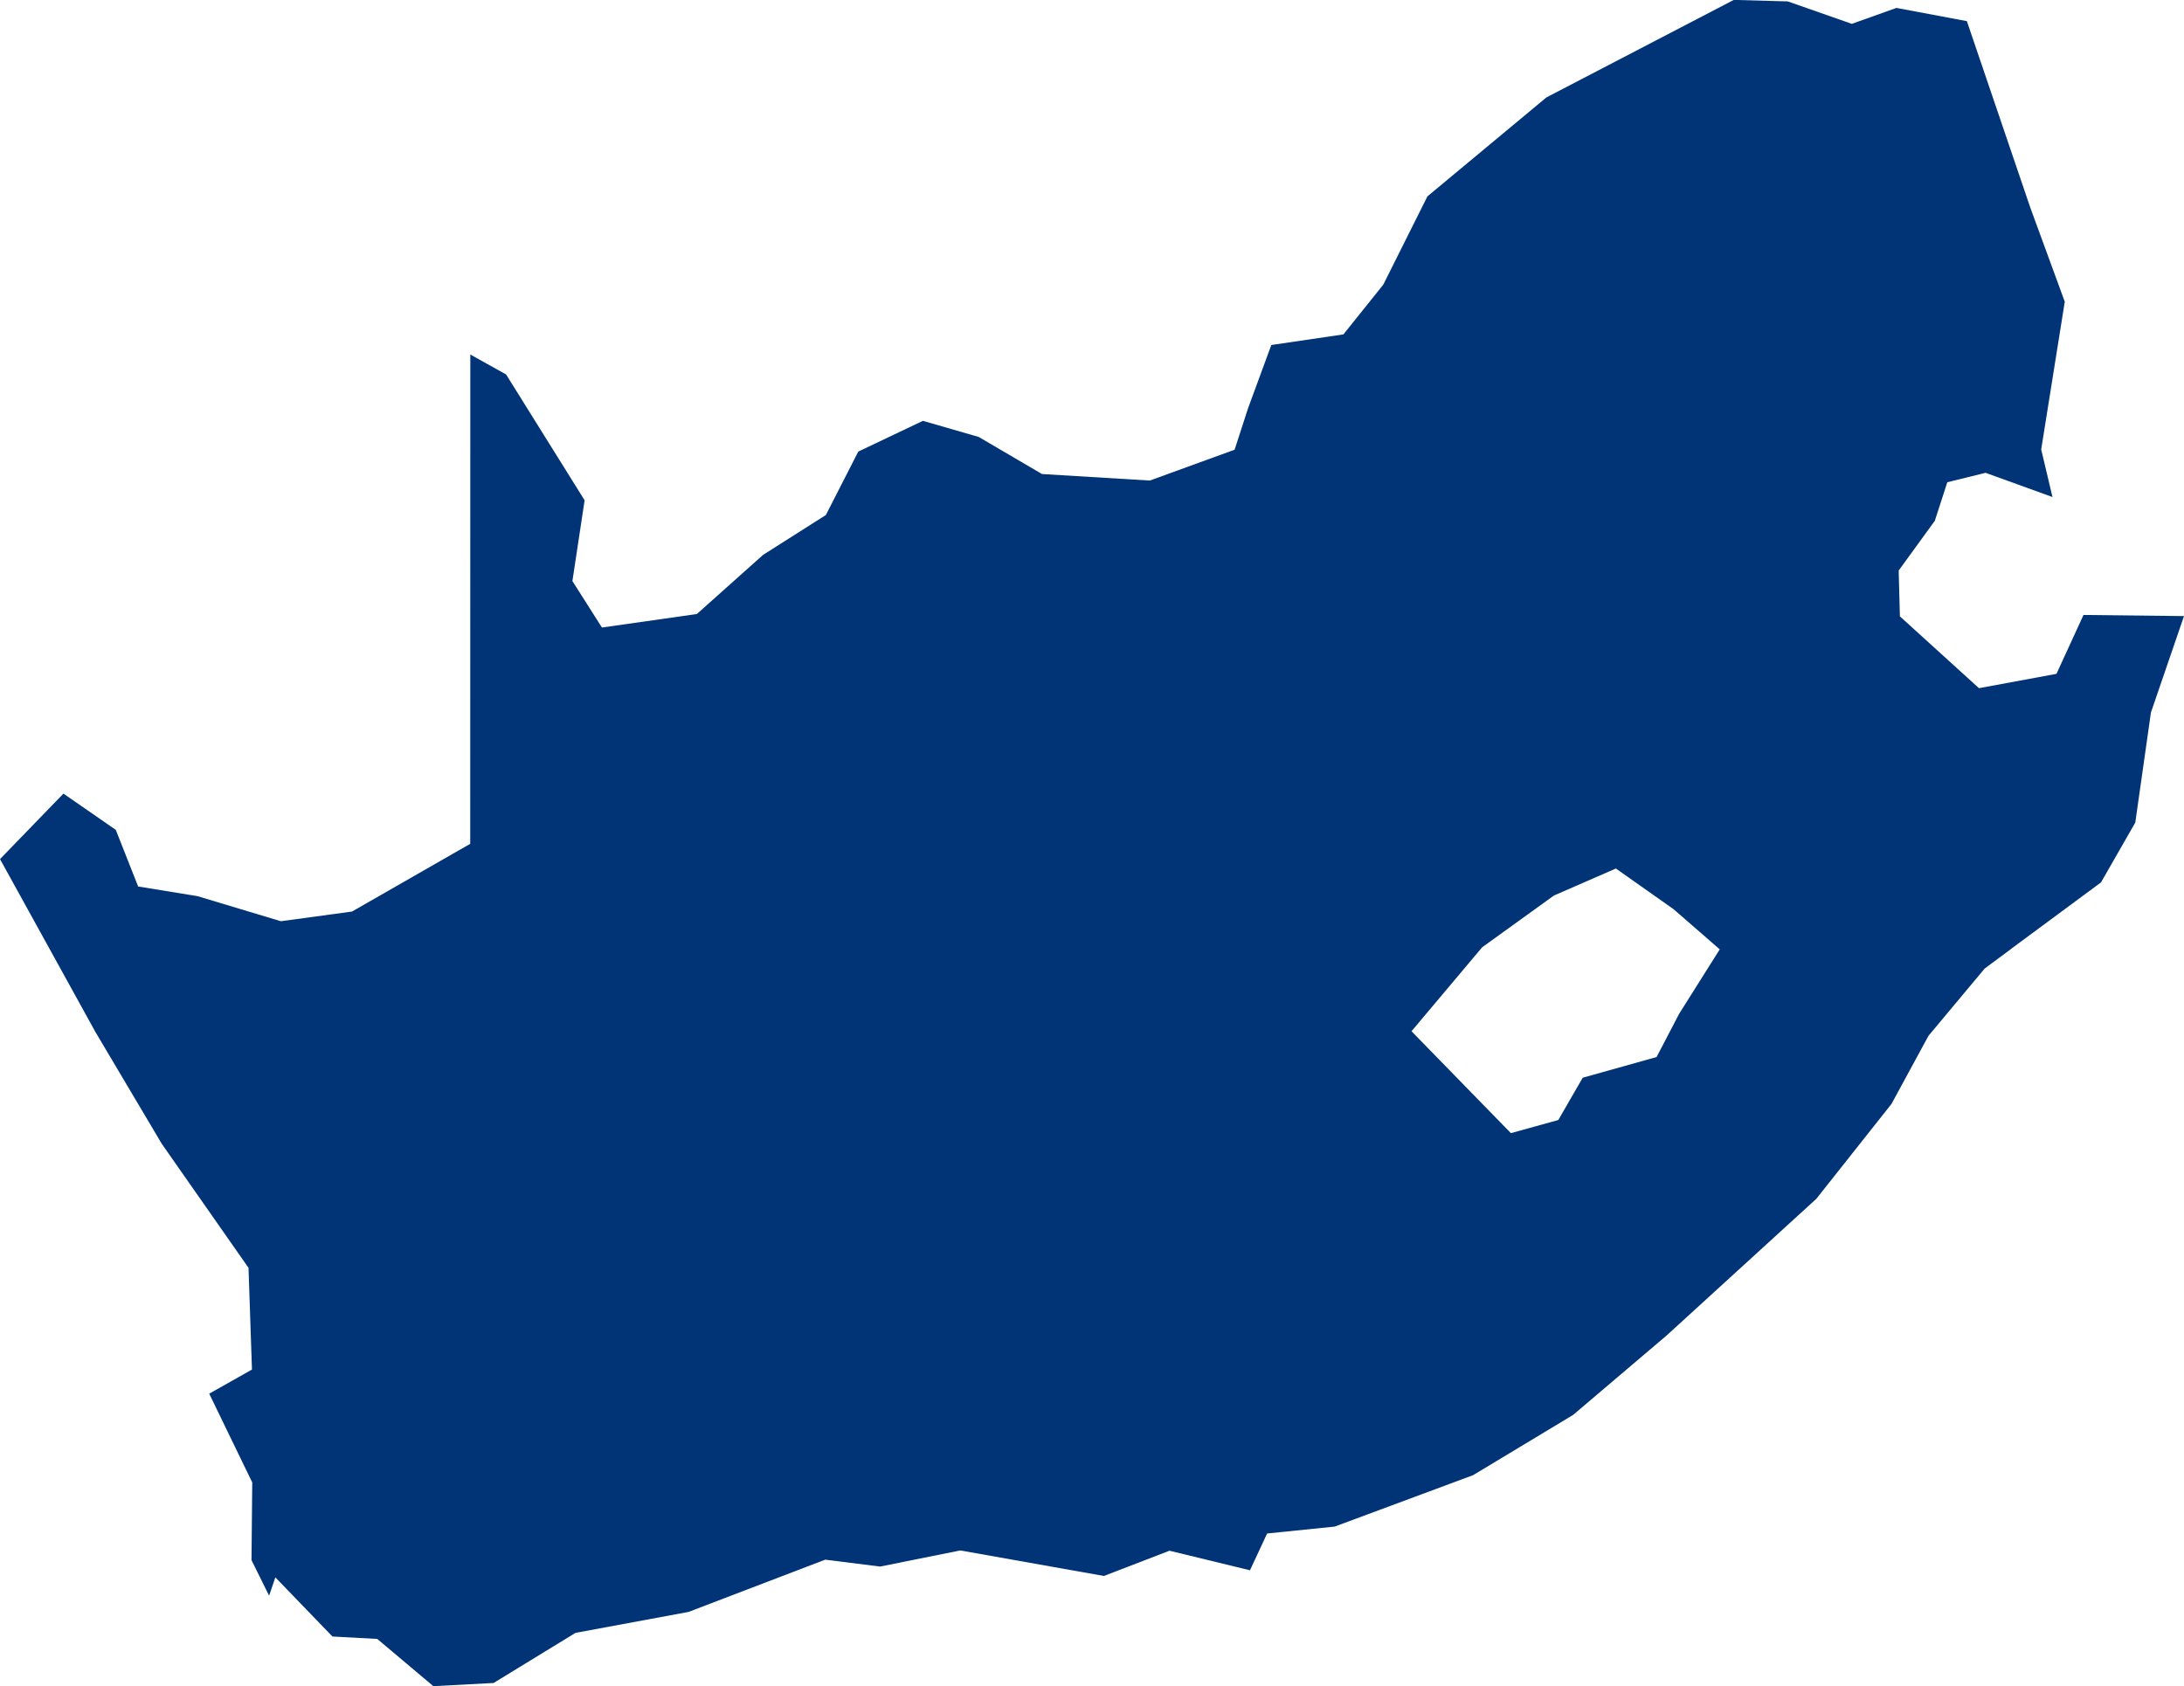 <?xml version="1.0" encoding="UTF-8" standalone="no"?>
<svg
   xmlns:dc="http://purl.org/dc/elements/1.1/"
   xmlns:cc="http://creativecommons.org/ns#"
   xmlns:rdf="http://www.w3.org/1999/02/22-rdf-syntax-ns#"
   xmlns:svg="http://www.w3.org/2000/svg"
   xmlns="http://www.w3.org/2000/svg"
   xmlns:sodipodi="http://sodipodi.sourceforge.net/DTD/sodipodi-0.dtd"
   xmlns:inkscape="http://www.inkscape.org/namespaces/inkscape"
   id="svg2"
   version="1.1"
   inkscape:version="0.91 r13725"
   sodipodi:docname="ZAF.svg"
   width="23.446"
   height="18.102">
  <defs
     id="defs8" />
  <sodipodi:namedview
     pagecolor="#ffffff"
     bordercolor="#666666"
     borderopacity="1"
     objecttolerance="10"
     gridtolerance="10"
     guidetolerance="10"
     inkscape:pageopacity="0"
     inkscape:pageshadow="2"
     inkscape:window-width="480"
     inkscape:window-height="419"
     id="namedview6"
     showgrid="false"
     inkscape:zoom="2.36"
     inkscape:cx="-101.24619"
     inkscape:cy="127.52059"
     inkscape:window-x="0"
     inkscape:window-y="0"
     inkscape:window-maximized="0"
     inkscape:current-layer="svg2" />
  <path
     d="m 21.584,10.192 -0.278,0.206 -0.603,0.722 -0.397,0.731 -0.807,1.019 -1.607,1.467 -1.004,0.853 -1.074,0.647 -1.486,0.552 -0.725,0.074 -0.184,0.395 -0.864,-0.21 -0.704,0.271 -1.541,-0.274 -0.862,0.173 -0.589,-0.074 -1.467,0.561 -1.214,0.225 -0.879,0.538 -0.647,0.034 -0.602,-0.507 -0.481,-0.026 -0.613,-0.635 -0.067,0.197 -0.189,-0.382 0.008,-0.834 -0.462,-0.953 0.459,-0.259 -0.037,-1.092 -0.931,-1.331 -0.715,-1.205 -0.002,-0.004 L 1.6071517e-4,9.223 0.681,8.52 l 0.562,0.389 0.24,0.608 0.638,0.104 0.894,0.269 0.764,-0.104 1.269,-0.727 10e-4,-5.253 0.384,0.214 0.843,1.351 -0.131,0.867 0.317,0.499 1.019,-0.145 0.711,-0.635 0.674,-0.428 0.348,-0.681 0.694,-0.33 0.599,0.173 0.679,0.398 1.158,0.07 0.91,-0.331 0.144,-0.444 0.25,-0.68 0.774,-0.114 0.428,-0.534 0.474,-0.948 1.277,-1.062 2.012,-1.047 0.579,0.016 0.688,0.241 0.479,-0.171 0.756,0.142 0.681,2.002 0.37,1.01 -0.253,1.586 0.121,0.511 -0.718,-0.26 -0.411,0.101 -0.134,0.414 -0.388,0.534 0.013,0.492 0.849,0.771 0.832,-0.154 0.29,-0.632 1.079,0.012 -0.355,1.035 -0.168,1.182 -0.368,0.642 -0.971,0.718 m -3.616,-0.429 -0.621,-0.438 -0.665,0.29 -0.771,0.556 -0.758,0.901 1.067,1.094 0.509,-0.141 0.262,-0.454 0.793,-0.222 0.242,-0.464 0.436,-0.692 -0.493,-0.429 z"
     style="fill:#003476"
     id="path4"
     inkscape:connector-curvature="0" />
</svg>
